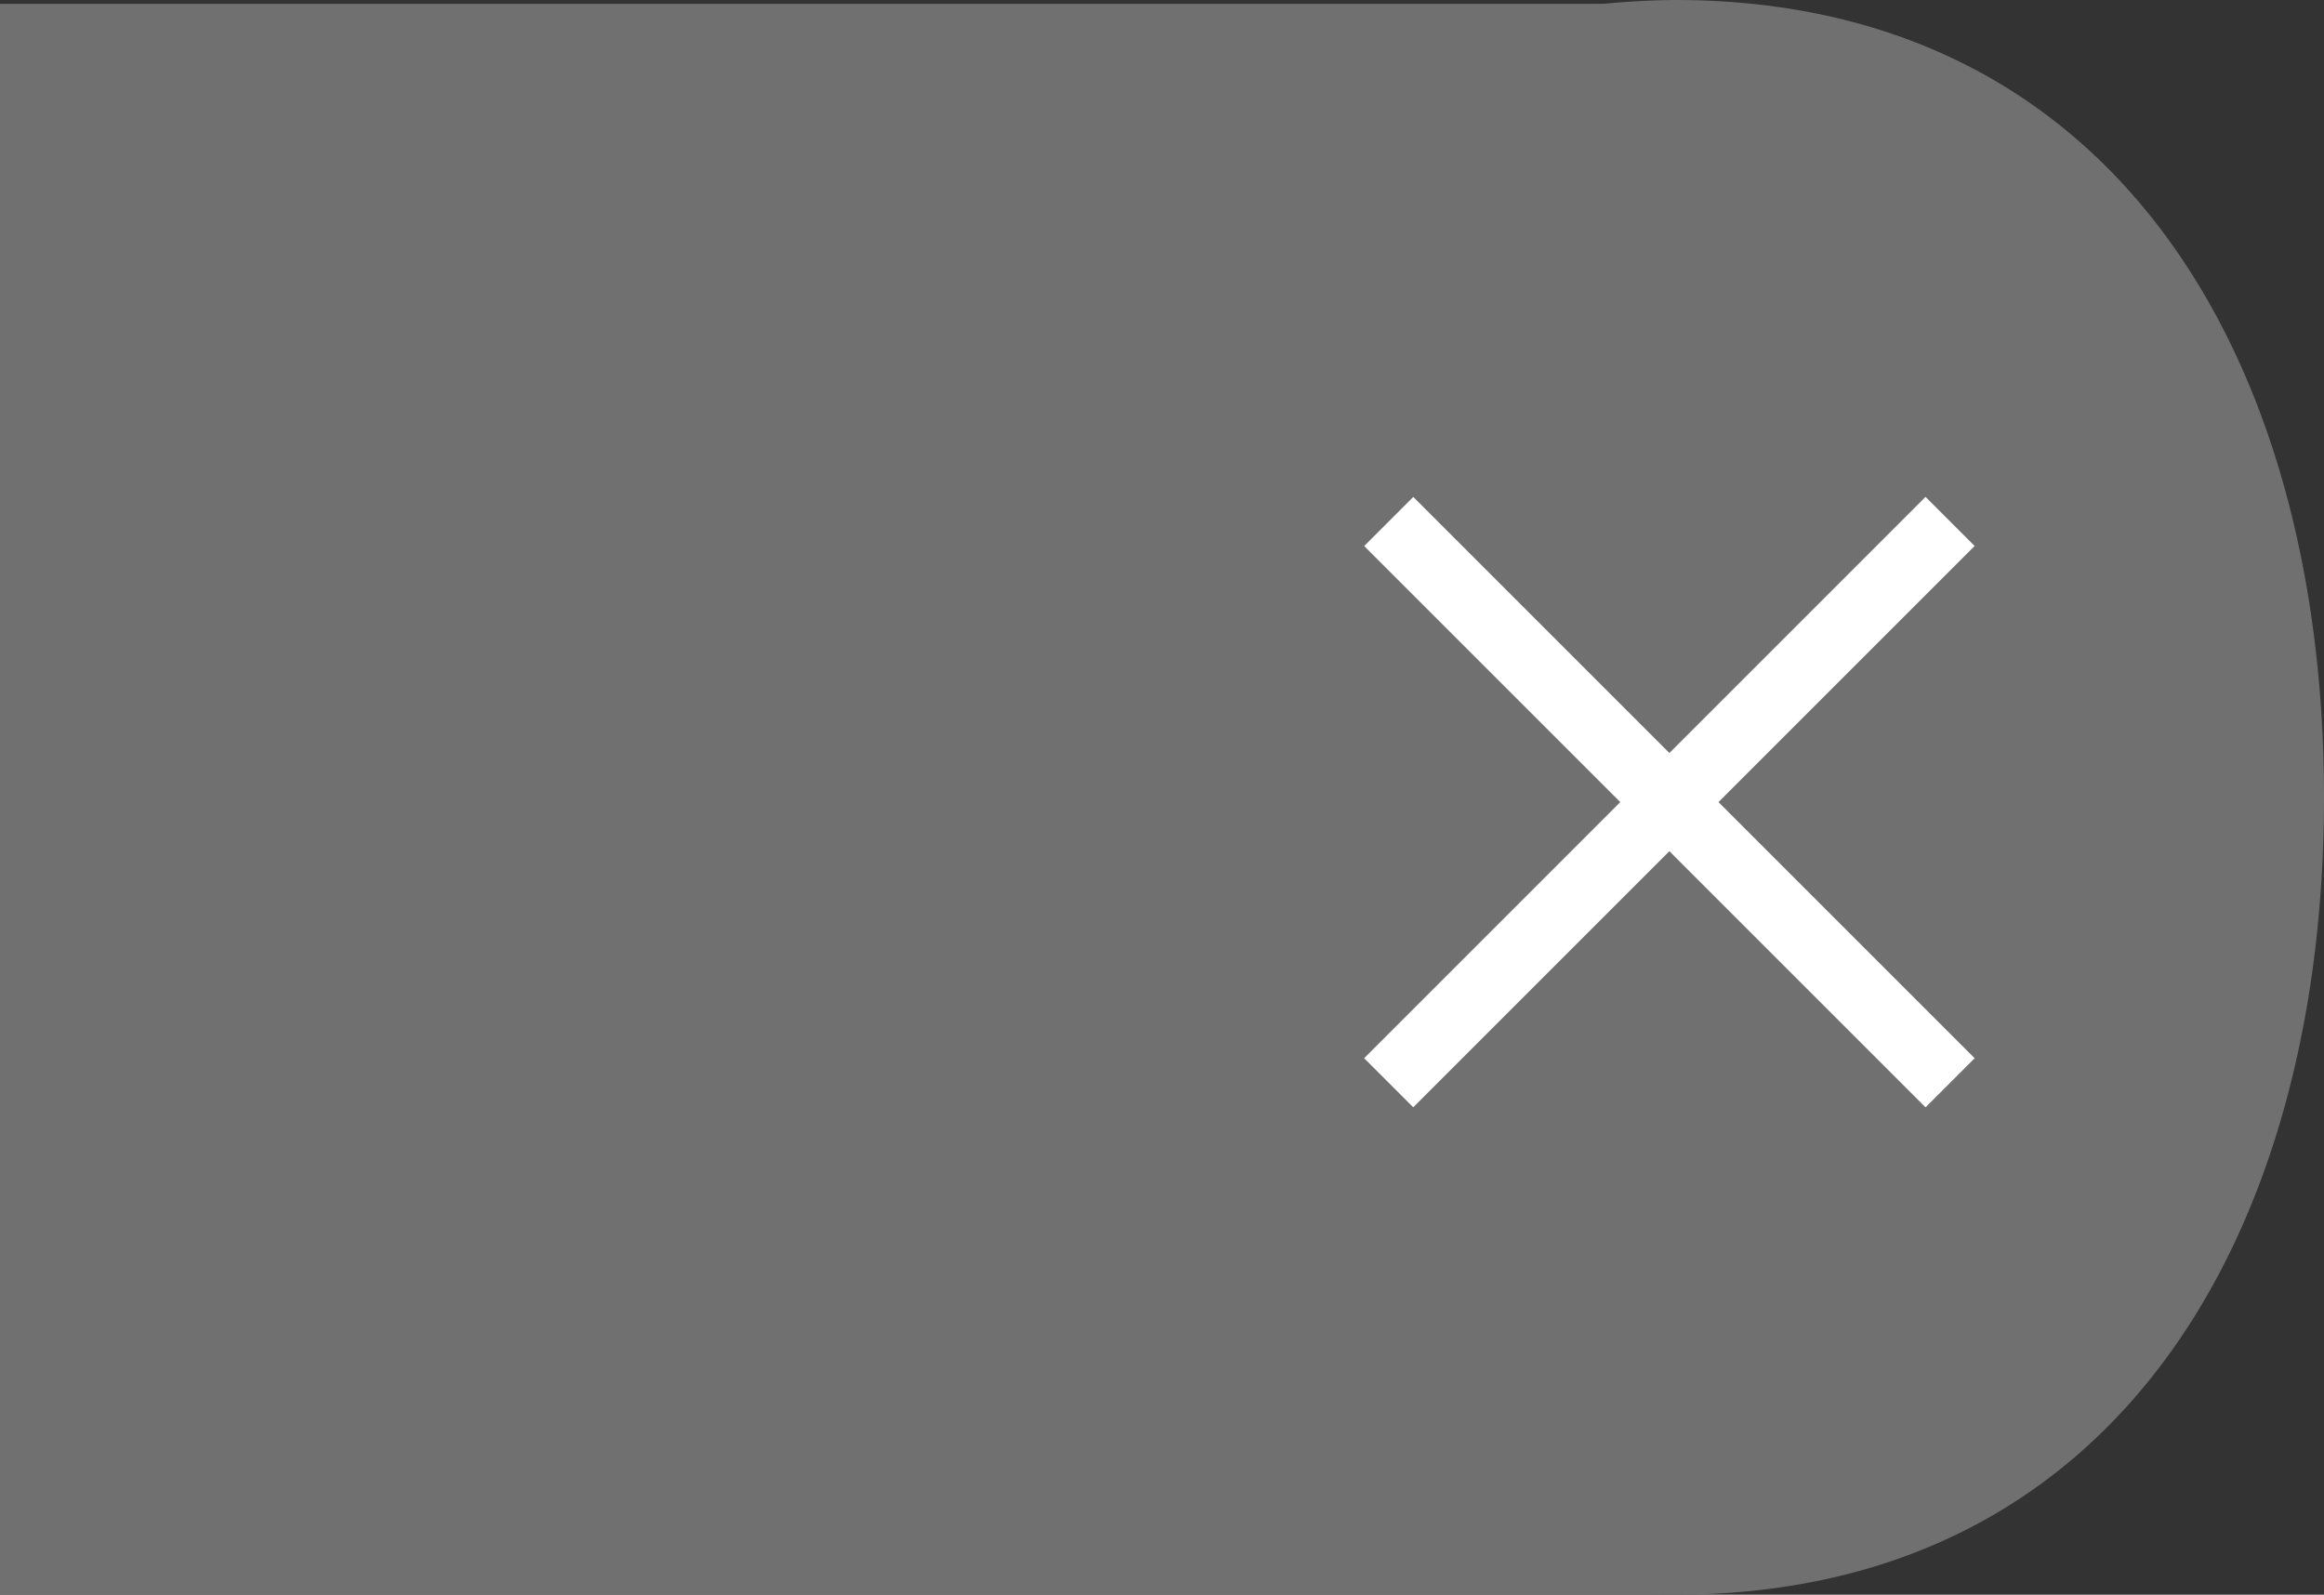 <svg xmlns="http://www.w3.org/2000/svg" width="41" height="28.137" viewBox="0 0 41 28.137">
  <rect x="0" y="0" width="41" height="28.137" fill="#333333" stroke="none"/>
  <defs>
    <style>
      .cls-1 {
        fill: #707070;
      }

      .cls-2 {
        fill: #fff;
      }
    </style>
  </defs>
  <g id="xyz" transform="translate(764.076 403.137) rotate(180)">
    <rect id="Rectangle_18" data-name="Rectangle 18" class="cls-1" width="29.96" height="28.069" transform="translate(734.117 375)"/>
    <path id="Path_11" data-name="Path 11" class="cls-1" d="M26.521,0a14.069,14.069,0,0,1,0,28.137c-7.734,0-11.445-6.3-11.445-14.069S18.787,0,26.521,0Z" transform="translate(708 375)"/>
    <g id="x" transform="translate(740.009 394.37) rotate(180)">
      <rect id="Rectangle_19" data-name="Rectangle 19" class="cls-2" width="1.225" height="14.006" transform="translate(0 0.867) rotate(-45)"/>
      <rect id="Rectangle_20" data-name="Rectangle 20" class="cls-2" width="1.225" height="14.006" transform="translate(9.903 0) rotate(45)"/>
    </g>
  </g>
</svg>
